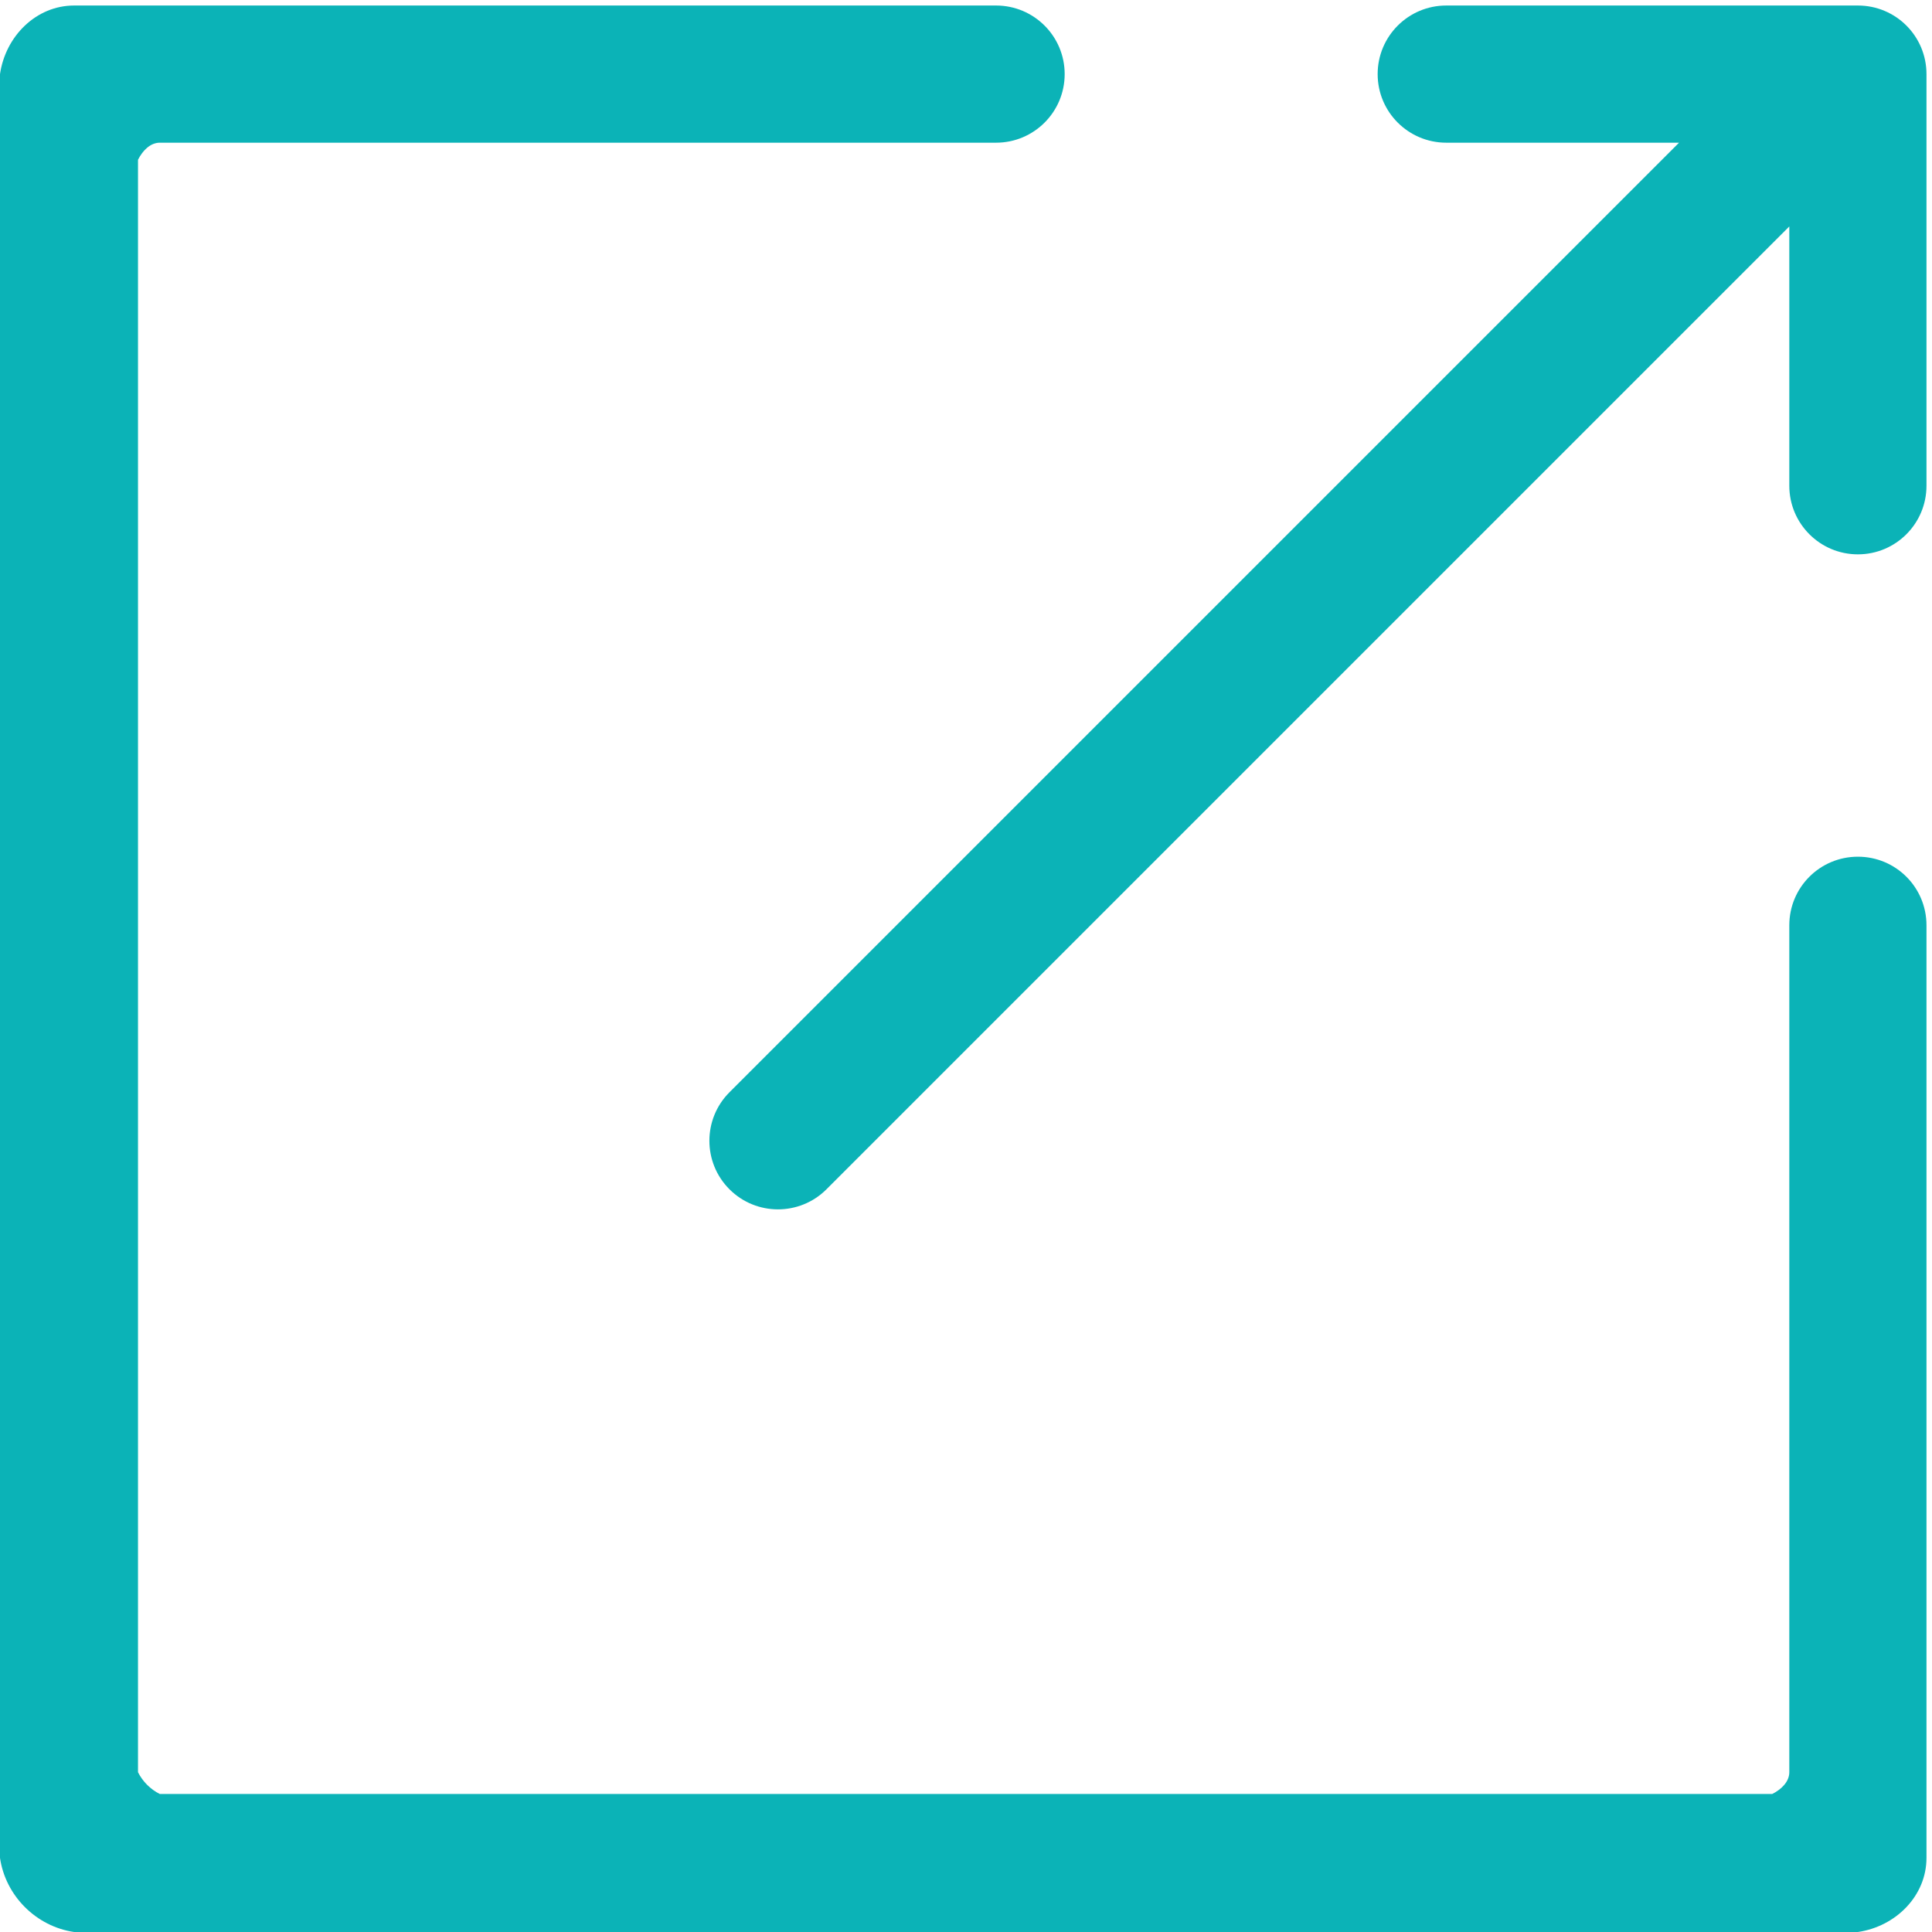 ﻿<?xml version="1.0" encoding="utf-8"?>
<svg version="1.1" xmlns:xlink="http://www.w3.org/1999/xlink" width="14px" height="14px" xmlns="http://www.w3.org/2000/svg">
  <g transform="matrix(1 0 0 1 -891 -141 )">
    <path d="M 12.966 3.52  L 12.966 1.641  L 5.989 8.618  C 5.795 8.812  5.48 8.812  5.286 8.618  C 5.092 8.424  5.092 8.109  5.286 7.915  L 12.167 1.034  L 10.48 1.034  C 10.206 1.034  9.983 0.812  9.983 0.537  C 9.983 0.262  10.206 0.04  10.48 0.04  L 13.463 0.04  C 13.738 0.04  13.96 0.262  13.96 0.537  L 13.96 3.52  C 13.96 3.794  13.738 4.017  13.463 4.017  C 13.188 4.017  12.966 3.794  12.966 3.52  Z M 12.966 12.842  L 12.966 7  L 12.966 6.705  C 12.966 6.43  13.188 6.208  13.463 6.208  C 13.738 6.208  13.96 6.43  13.96 6.705  L 13.96 13.463  C 13.96 13.738  13.738 13.96  13.463 14  L 0.537 14  C 0.262 13.96  0.04 13.738  0 13.463  L 0 0.537  C 0.04 0.262  0.262 0.04  0.537 0.04  L 7.218 0.04  C 7.492 0.04  7.715 0.262  7.715 0.537  C 7.715 0.812  7.492 1.034  7.218 1.034  L 1.158 1.034  C 1.09 1.034  1.034 1.09  1 1.158  L 1 12.842  C 1.034 12.91  1.09 12.966  1.158 13  L 12.842 13  C 12.91 12.966  12.966 12.91  12.966 12.842  Z " fill-rule="nonzero" fill="#0BB3B7" stroke="none" transform="matrix(1 0 0 1 891 141 )" />
  </g>
</svg>